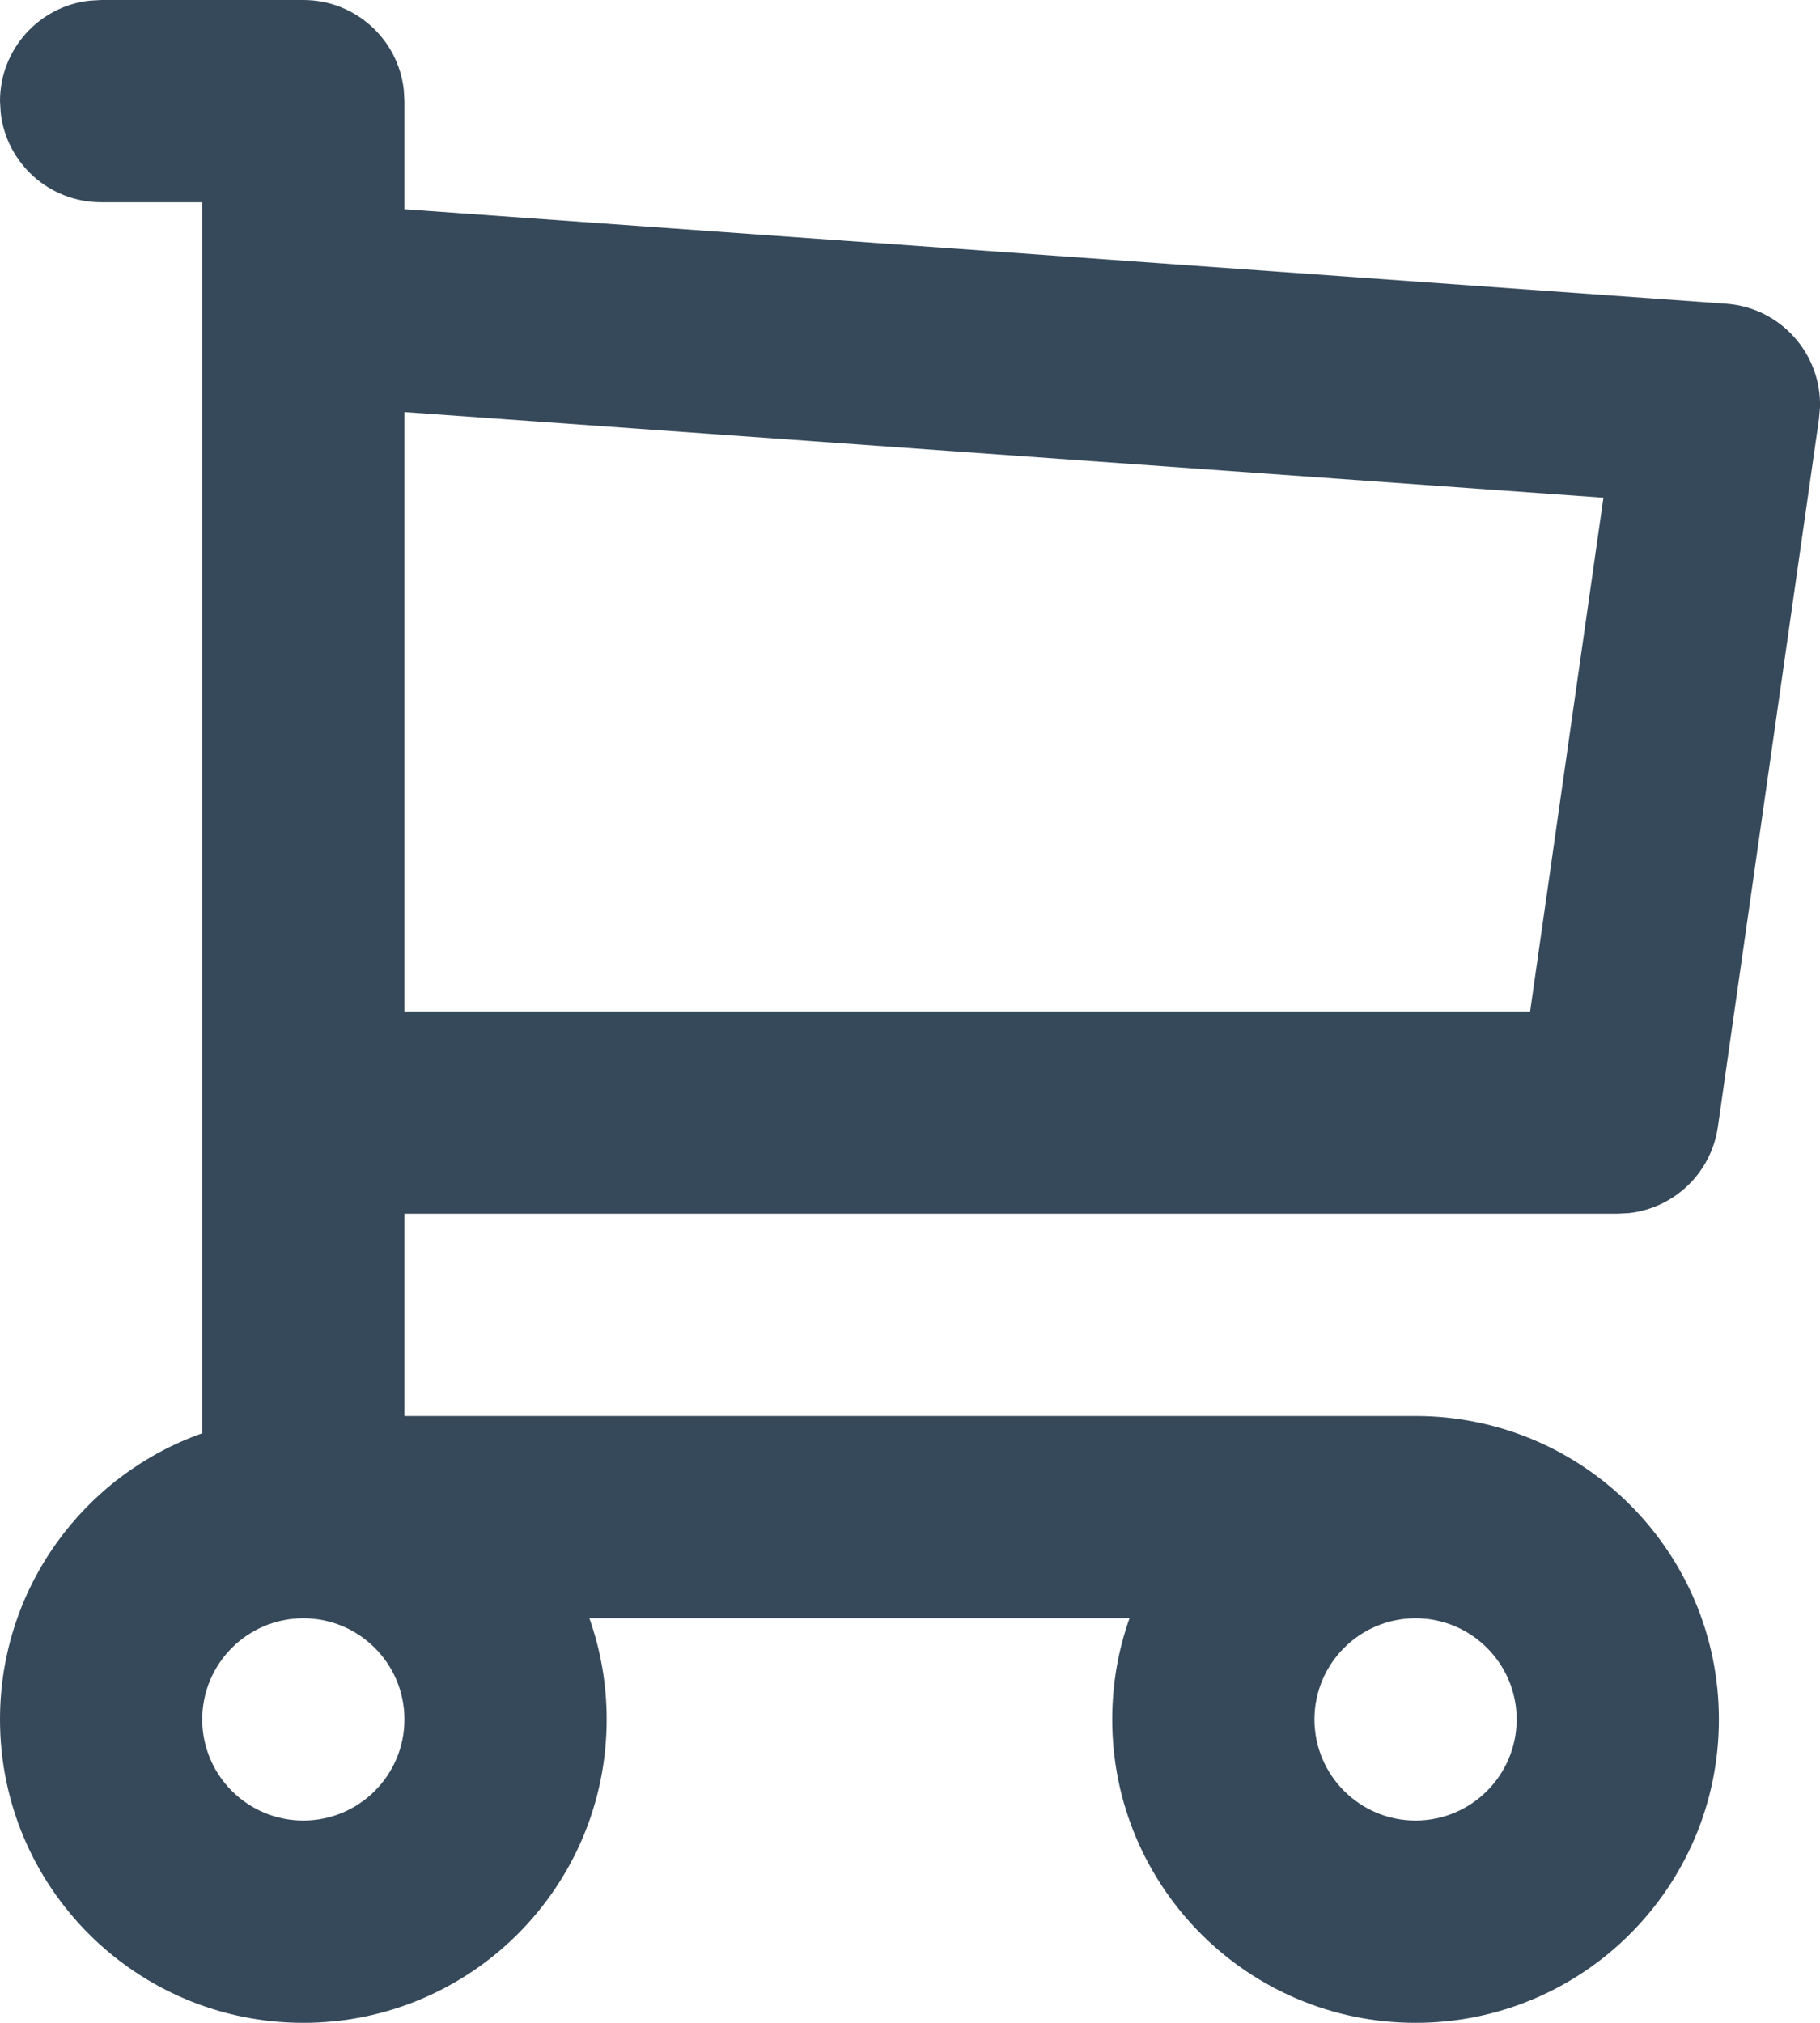 <svg width="18" height="20" viewBox="0 0 18 20" fill="none" xmlns="http://www.w3.org/2000/svg">
<path fill-rule="evenodd" clip-rule="evenodd" d="M3 0C3.513 0 3.936 0.386 3.993 0.883L4 1V2.069L17.071 3.003C17.611 3.041 18.015 3.5 18 4.027L17.99 4.141L16.99 11.141C16.925 11.596 16.561 11.943 16.113 11.994L16 12H4V14H14C15.657 14 17 15.343 17 17C17 18.657 15.657 20 14 20C12.343 20 11 18.657 11 17C11 16.649 11.06 16.313 11.171 16H5.829C5.94 16.313 6 16.649 6 17C6 18.657 4.657 20 3 20C1.343 20 0 18.657 0 17C0 15.694 0.835 14.582 2 14.171V11V2H1C0.487 2 0.064 1.614 0.007 1.117L0 1C0 0.487 0.386 0.064 0.883 0.007L1 0H3ZM4 10H15.133L15.858 4.921L4 4.074V10ZM13 17C13 16.448 13.448 16 14 16C14.552 16 15 16.448 15 17C15 17.552 14.552 18 14 18C13.448 18 13 17.552 13 17ZM2 17C2 16.448 2.448 16 3 16C3.552 16 4 16.448 4 17C4 17.552 3.552 18 3 18C2.448 18 2 17.552 2 17Z" fill="#36495A"/>
</svg>
